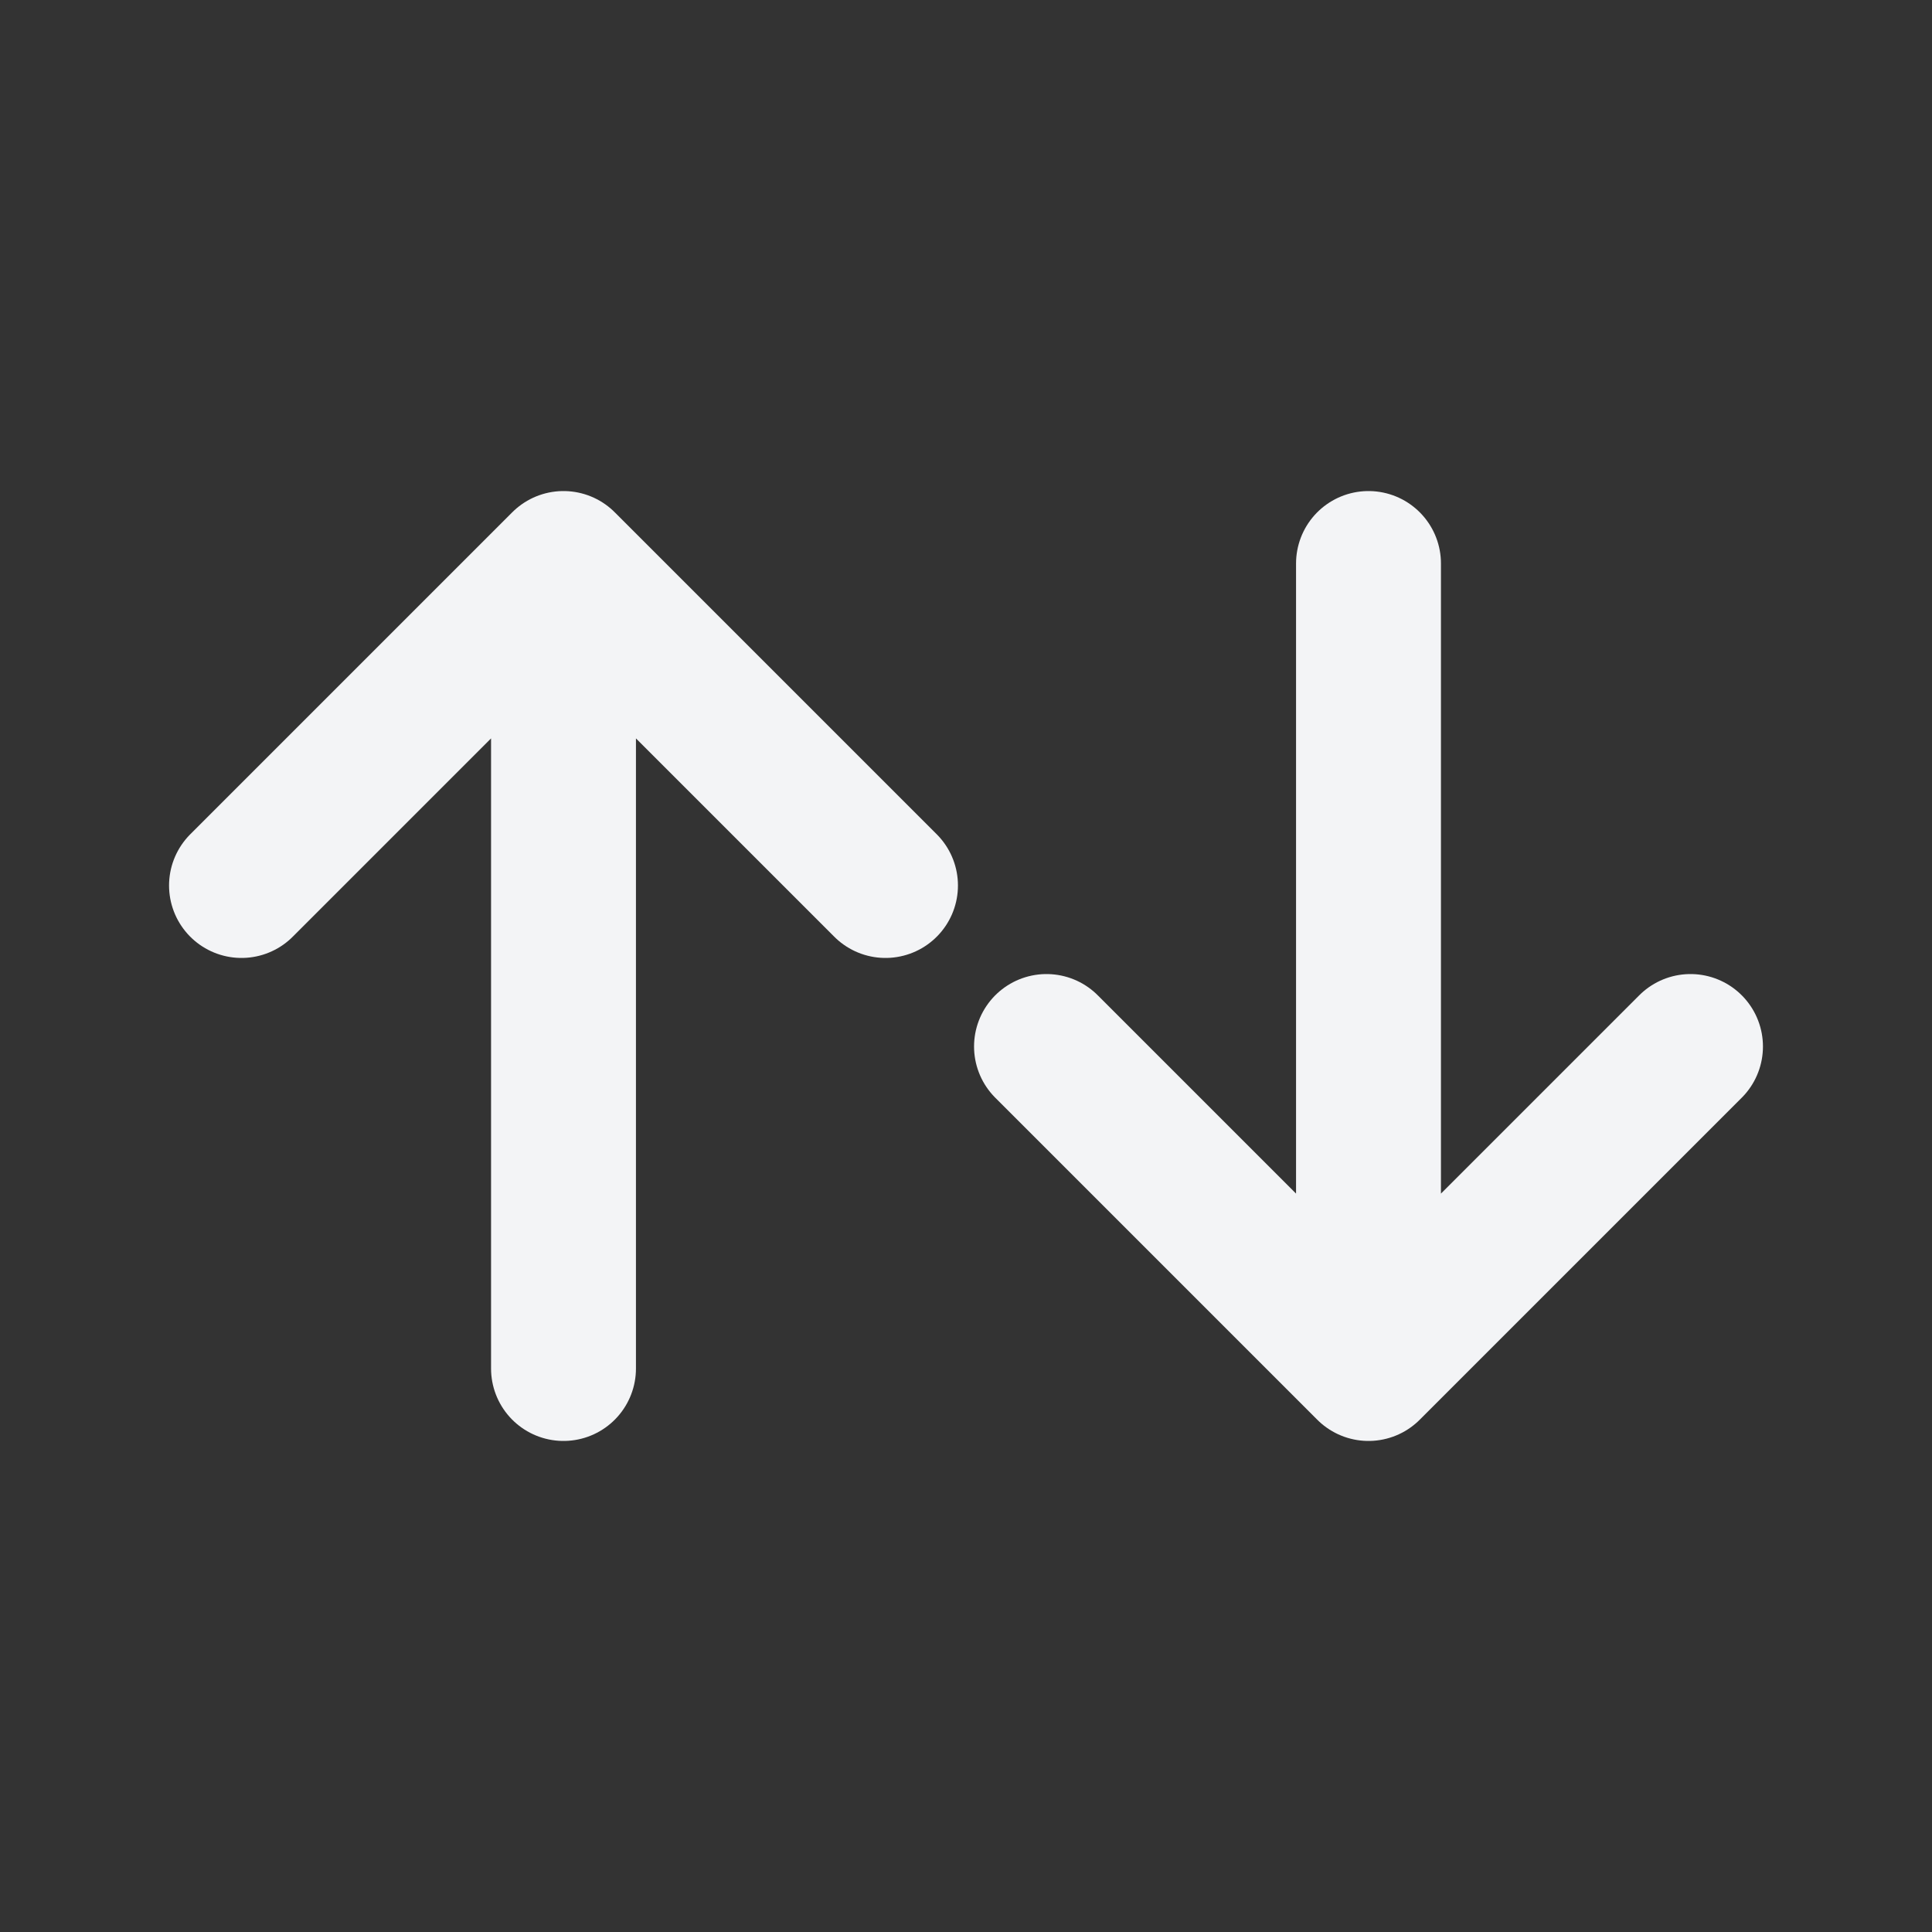<svg width="24" height="24" viewBox="0 0 24 24" fill="none" xmlns="http://www.w3.org/2000/svg">
<rect x="0" y="0" width="24" height="24" fill="#333333" stroke="none"/>
<path d="M3 11L7 7M7 7L11 11M7 7V17" stroke="#F3F4F6" stroke-width="1.8" stroke-linecap="round"/>
<path d="M21 13L17 17M17 17L13 13M17 17V7" stroke="#F3F4F6" stroke-width="1.8" stroke-linecap="round"/>
</svg>
